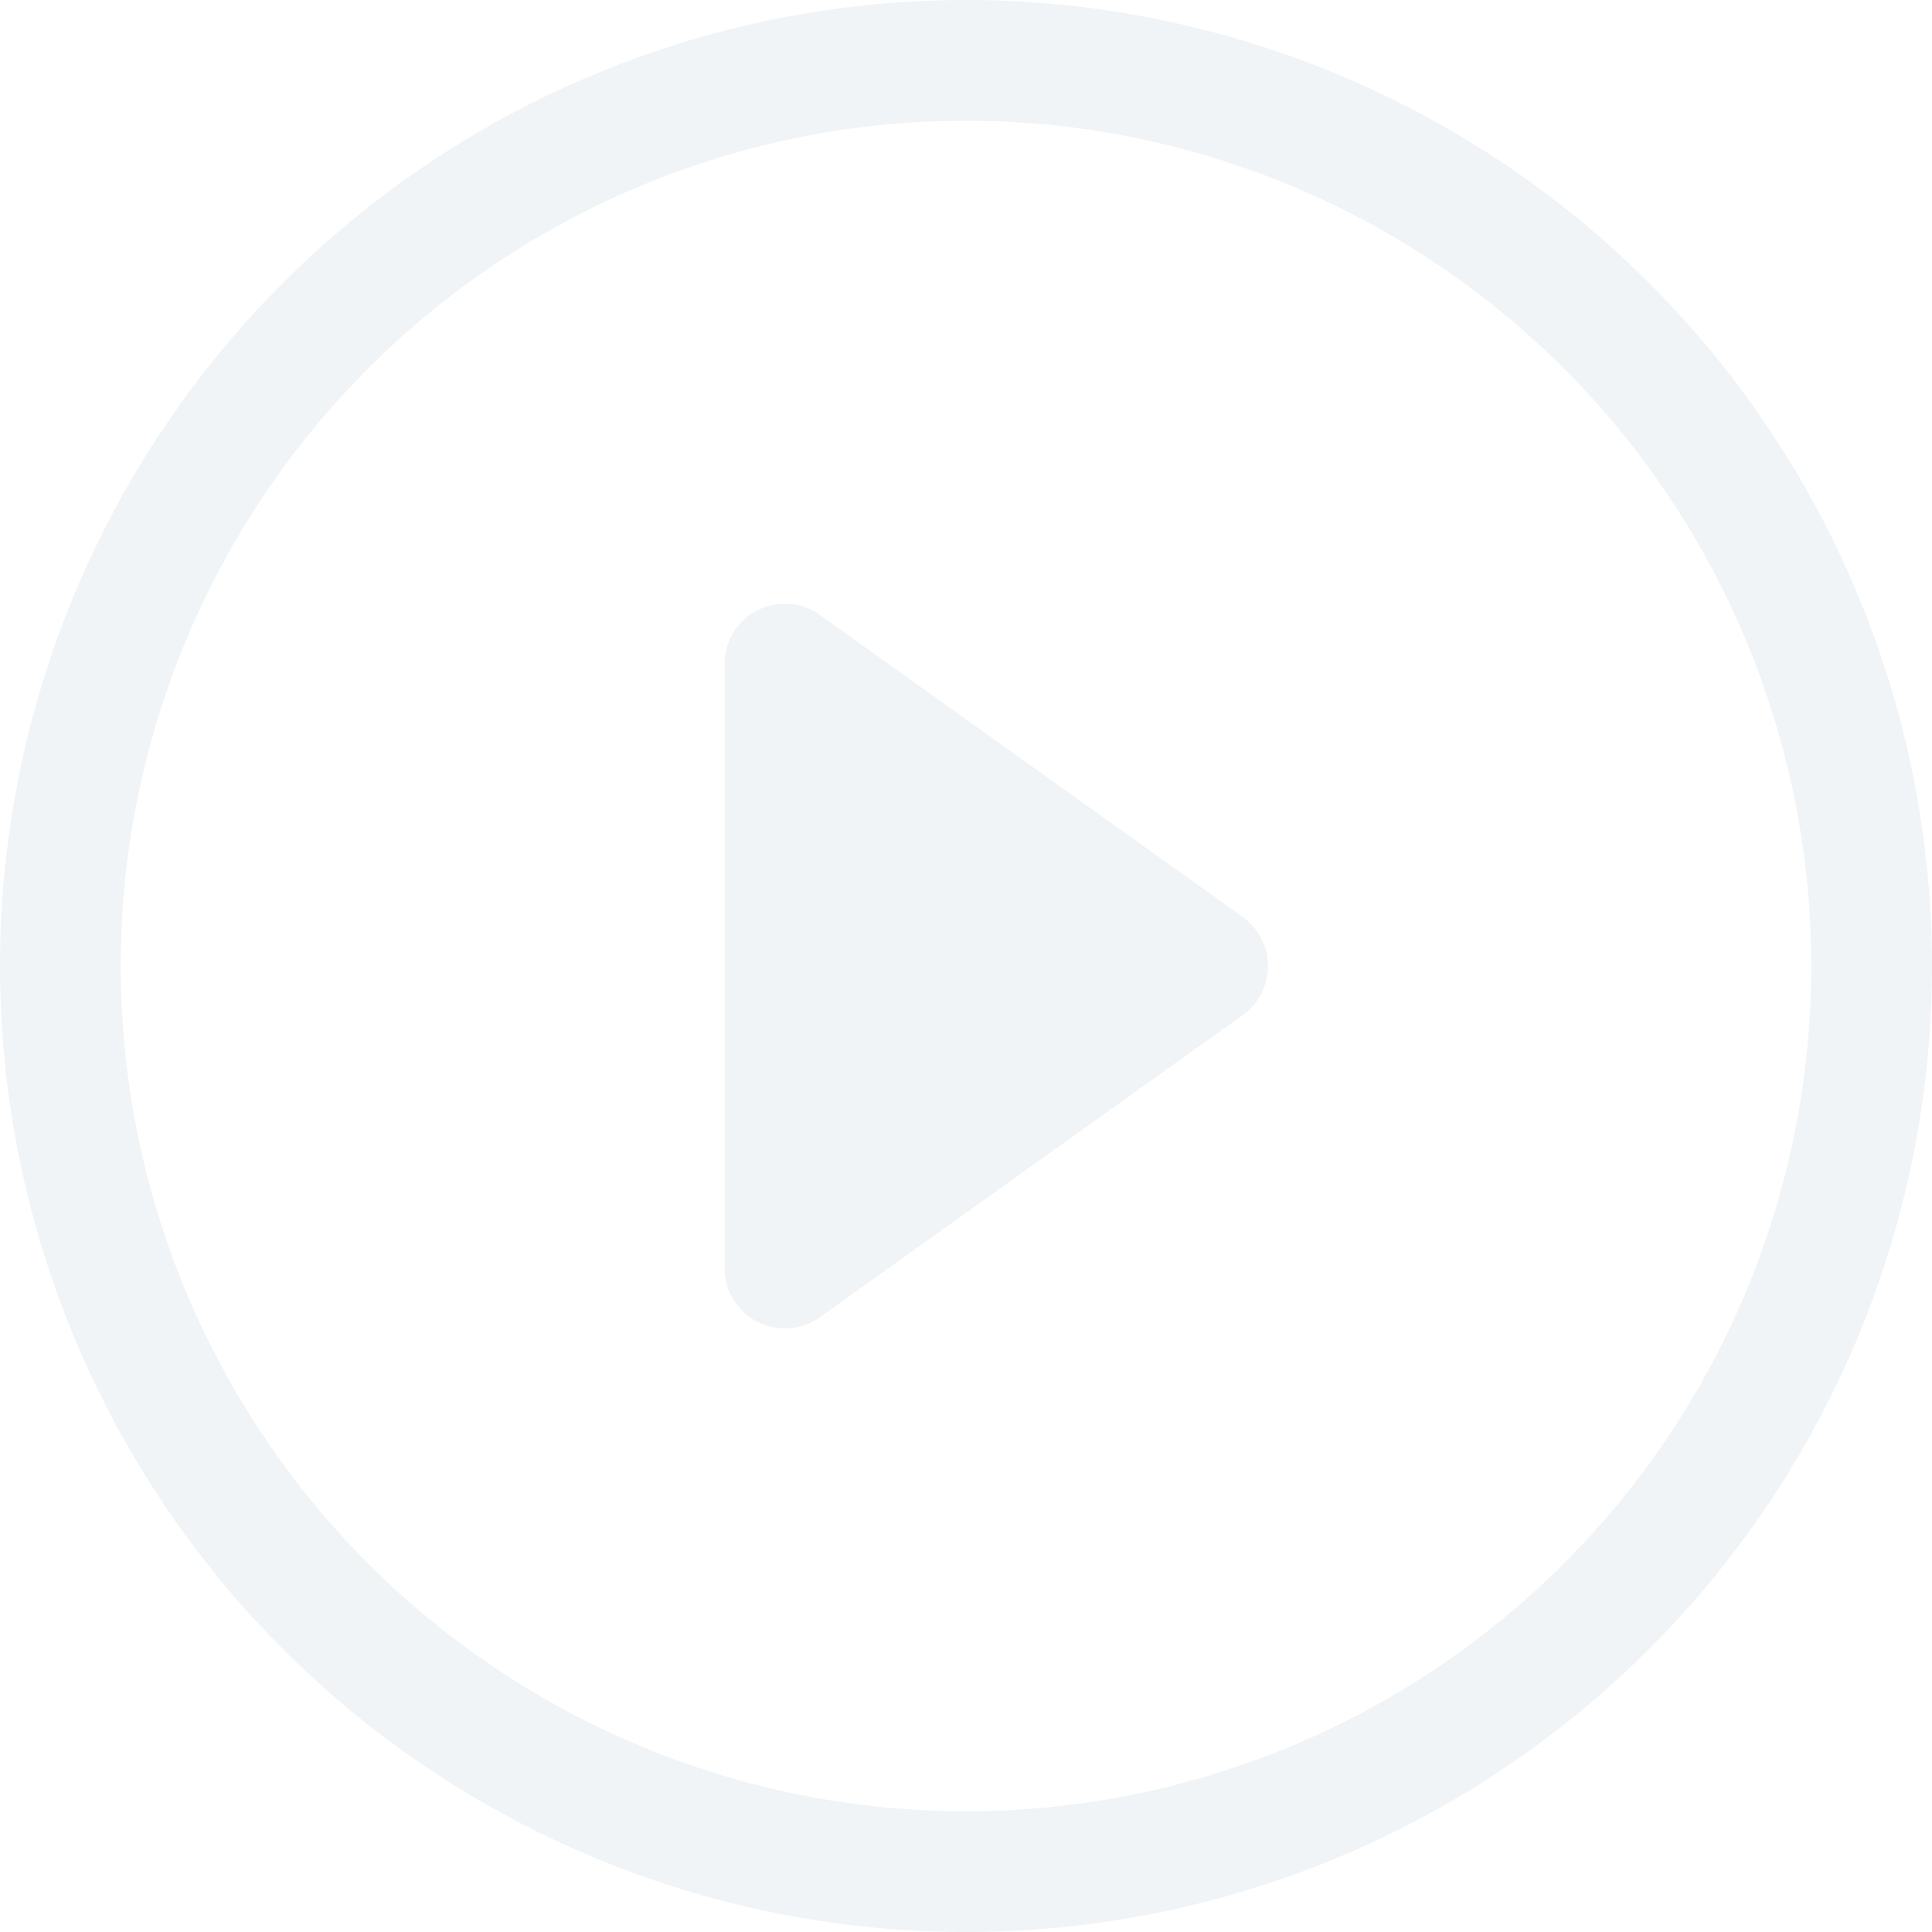 <svg xmlns="http://www.w3.org/2000/svg" width="99.389" height="99.389" viewBox="0 0 99.389 99.389">
  <g id="play-circle" opacity="0.4">
    <path id="Path_263" data-name="Path 263" d="M49.694,93.177A43.483,43.483,0,1,1,93.177,49.694,43.483,43.483,0,0,1,49.694,93.177Zm0,6.212A49.694,49.694,0,1,0,0,49.694,49.694,49.694,0,0,0,49.694,99.389Z" fill="#d9e3e8"/>
    <path id="Path_264" data-name="Path 264" d="M7.683,5.344a3.106,3.106,0,0,1,3.23.236L32.655,21.11a3.106,3.106,0,0,1,0,5.056L10.914,41.7A3.106,3.106,0,0,1,6,39.167V8.108A3.106,3.106,0,0,1,7.683,5.344Z" transform="translate(31.271 26.057)" fill="#d9e3e8"/>
  </g>
</svg>
